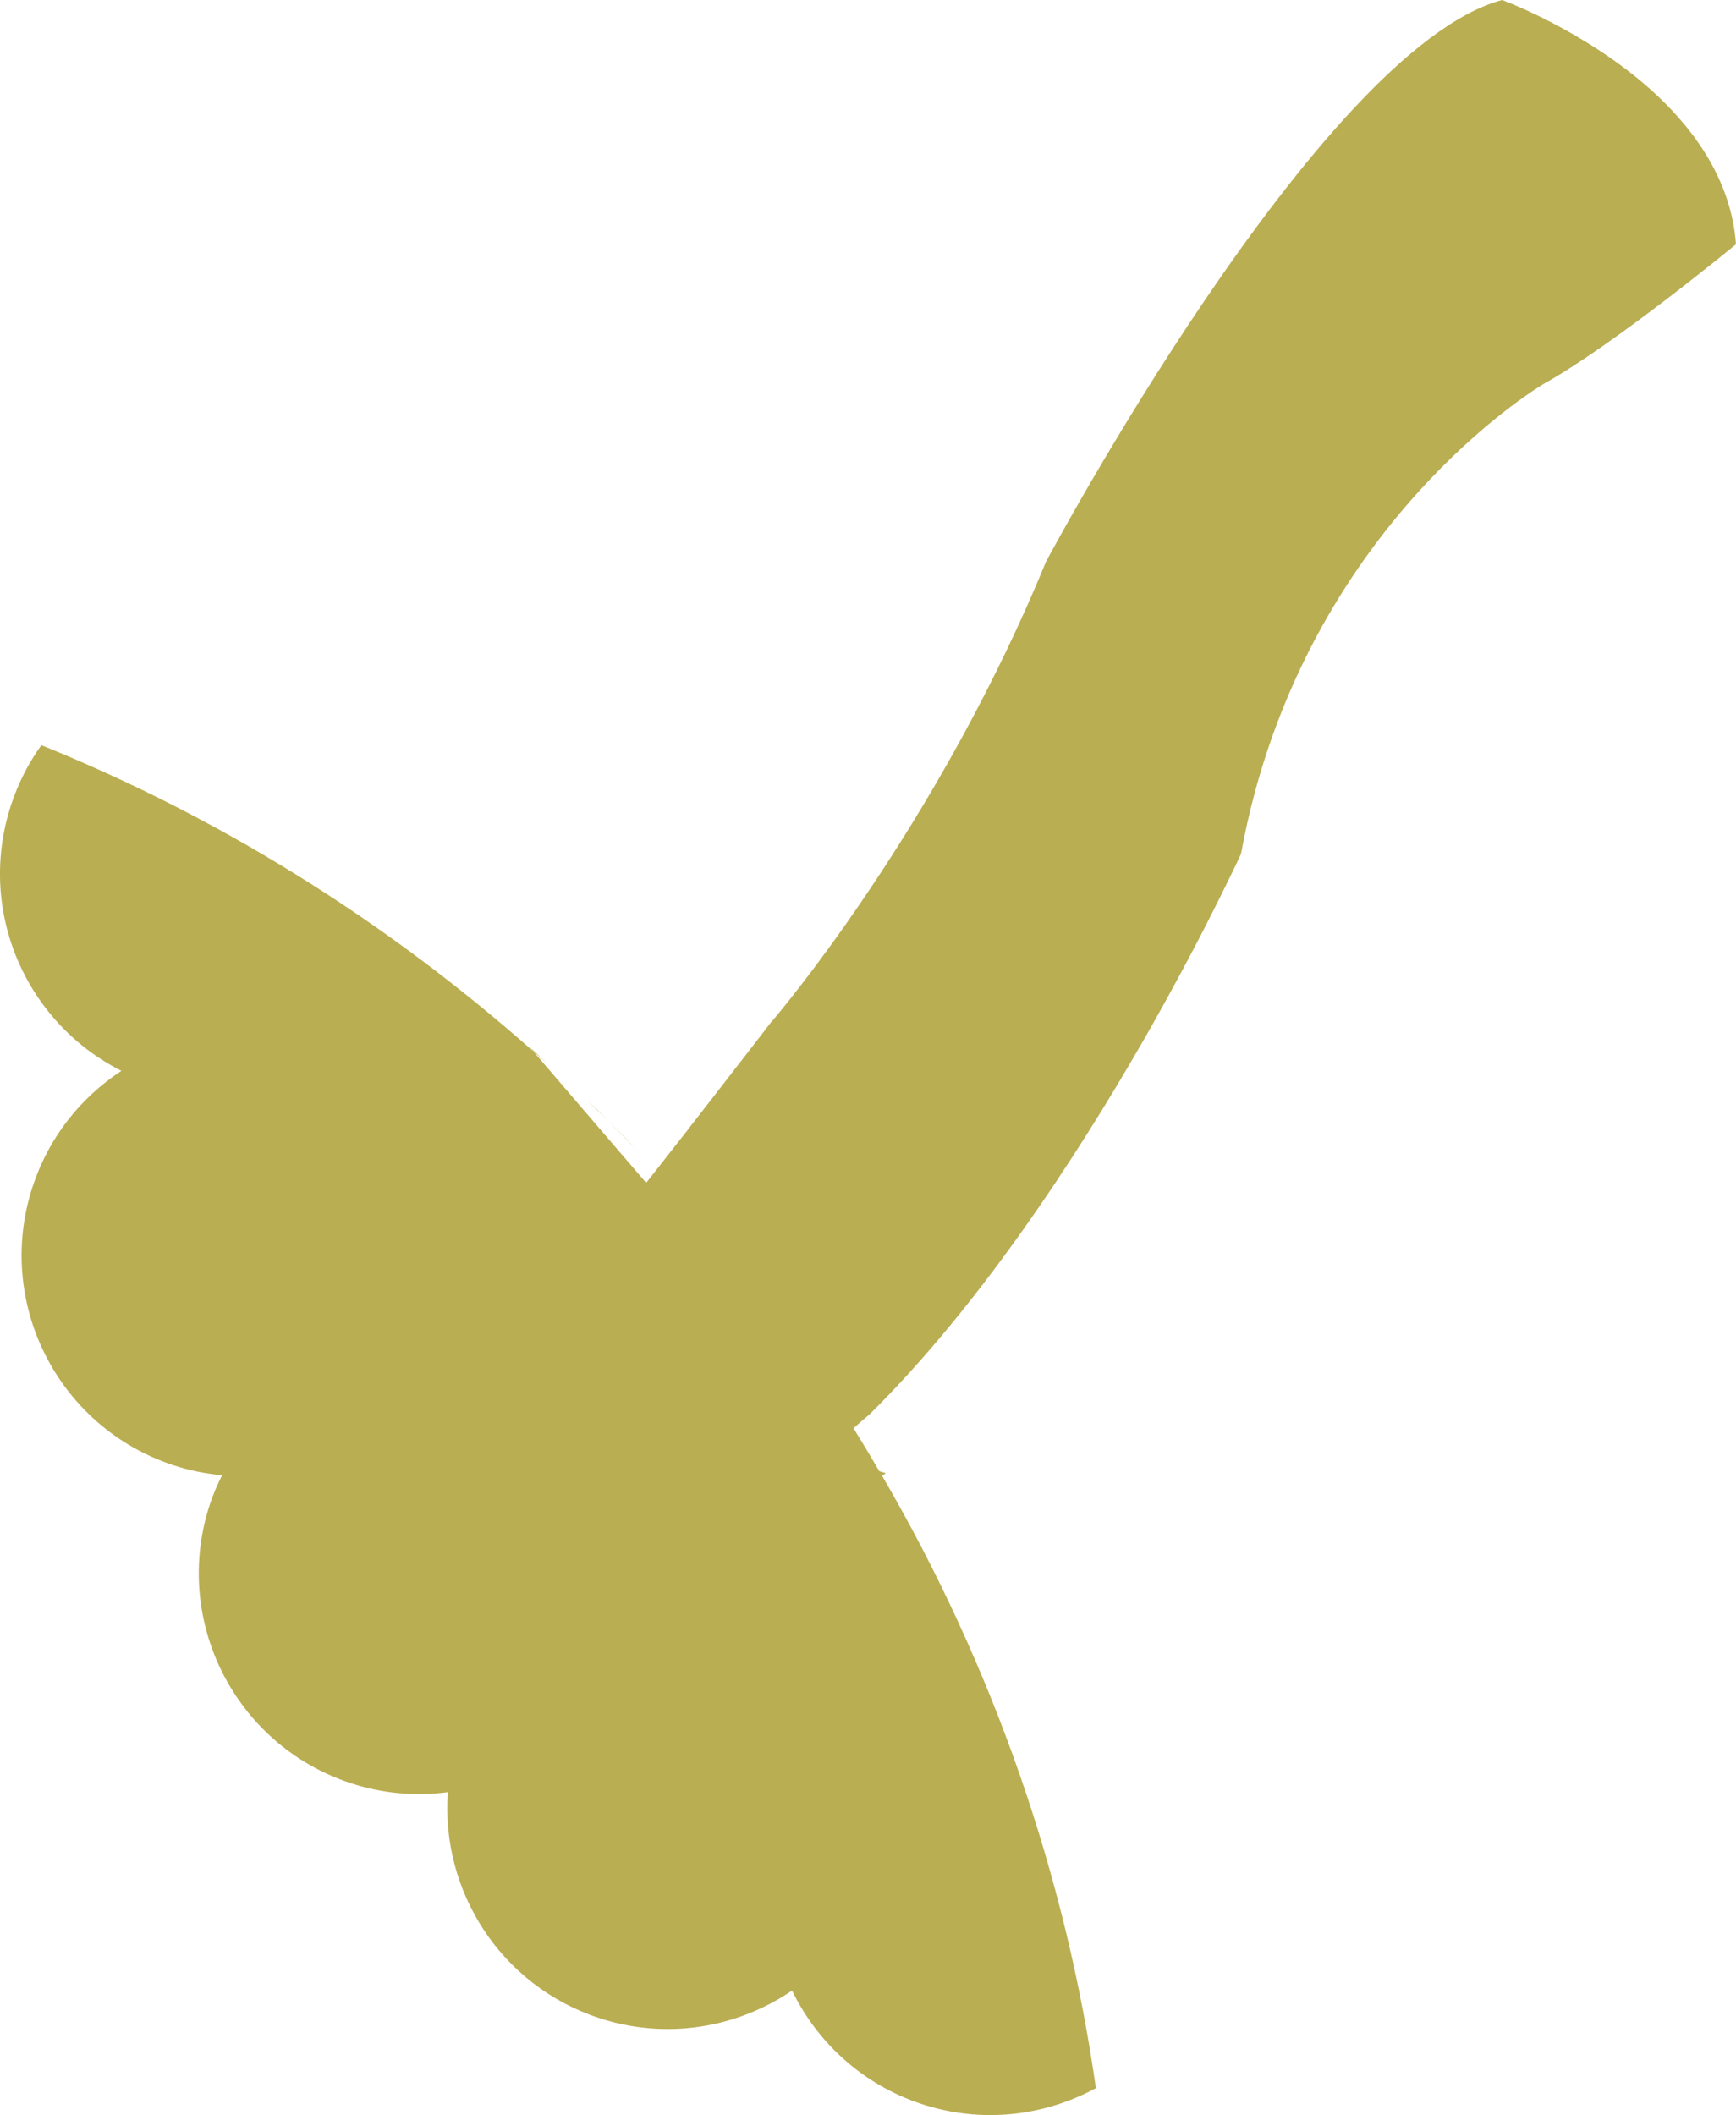 <?xml version="1.0" encoding="utf-8"?>
<!-- Generator: Adobe Illustrator 17.0.0, SVG Export Plug-In . SVG Version: 6.00 Build 0)  -->
<!DOCTYPE svg PUBLIC "-//W3C//DTD SVG 1.1 Basic//EN" "http://www.w3.org/Graphics/SVG/1.1/DTD/svg11-basic.dtd">
<svg version="1.1" baseProfile="basic" id="Слой_1"
	 xmlns="http://www.w3.org/2000/svg" xmlns:xlink="http://www.w3.org/1999/xlink" x="0px" y="0px" width="61.755px"
	 height="75.221px" viewBox="0 0 61.755 75.221" xml:space="preserve">
<g>
	<path fill="#BAAE52" d="M61.742,8.544l-0.005-0.053l-0.015-0.129l-0.001-0.009l-0.022-0.162l-0.001-0.003l-0.023-0.146
		l-0.007-0.039l-0.023-0.121l-0.006-0.03l-0.031-0.146l-0.001-0.005L61.57,7.552l-0.004-0.016l-0.034-0.129l-0.009-0.03
		l-0.041-0.141l-0.001-0.007l-0.036-0.115l-0.011-0.031l-0.012-0.035L61.384,6.94L61.38,6.928l-0.053-0.146l-0.004-0.008
		l-0.044-0.112l-0.011-0.029l-0.034-0.082l-0.008-0.019l-0.031-0.07L61.185,6.44l-0.044-0.099l-0.004-0.01l-0.051-0.108
		l-0.012-0.026l-0.041-0.082l-0.005-0.011L60.99,6.03l-0.01-0.02l-0.049-0.093l-0.006-0.012l-0.057-0.104L60.82,5.717l-0.01-0.019
		l-0.033-0.055l0-0.001l0.001,0c-0.089-0.152-0.183-0.3-0.281-0.446l-0.001,0l-0.052-0.077l-0.005-0.008l-0.066-0.094L60.361,5
		l-0.005-0.008l-0.006-0.01l-0.011-0.015L60.32,4.941l-0.018-0.025l-0.009-0.012l-0.009-0.012l-0.003-0.005l-0.015-0.02
		l-0.019-0.025l-0.018-0.025l-0.005-0.005L60.222,4.81l-0.031-0.041l-0.019-0.025l-0.009-0.012L60.154,4.72l-0.003-0.004
		L60.116,4.67l-0.019-0.024l-0.018-0.023l-0.001-0.001l-0.019-0.024L60.021,4.55l-0.007-0.009l-0.011-0.014L59.931,4.44
		l-0.062-0.074l-0.006-0.006l-0.009-0.01l-0.087-0.102l-0.005-0.005L59.6,4.057l-0.001,0.001l-0.054-0.061l-0.08-0.086l-0.009-0.01
		l-0.071-0.074L59.221,3.66l-0.083-0.082l-0.166-0.16l-0.001-0.001l-0.064-0.06l-0.02-0.019l-0.086-0.078l-0.006-0.007l-0.078-0.07
		l-0.035-0.032L58.63,3.107l-0.003-0.002l-0.084-0.073l-0.087-0.075l-0.006-0.006l-0.082-0.068l-0.035-0.029L58.282,2.81
		l-0.063-0.052L58.194,2.74l-0.088-0.071l-0.004-0.004l-0.084-0.065l-0.033-0.026L57.93,2.53l-0.062-0.048l-0.026-0.02l0,0.001
		c-0.617-0.47-1.241-0.872-1.82-1.208l0.001,0L55.78,1.116l-0.009-0.005L55.75,1.1l-0.063-0.034l-0.02-0.011l-0.021-0.012
		l-0.021-0.011l-0.017-0.01L55.607,1.02l-0.021-0.012l-0.02-0.011l-0.02-0.01l-0.08-0.043l-0.021-0.011L55.442,0.93l-0.016-0.009
		l-0.02-0.01l-0.02-0.011l-0.039-0.02l-0.02-0.01l-0.019-0.01l-0.02-0.011l-0.01-0.005l-0.009-0.005l-0.02-0.01l-0.019-0.01
		l-0.038-0.02l-0.019-0.01l-0.019-0.01l-0.019-0.01l-0.361-0.182l-0.001,0.001C53.971,0.195,53.434,0,53.434,0
		c-6.502,1.742-16.223,19.973-16.223,19.973c-3.598,8.764-8.723,15.118-9.652,16.232l-0.01,0.013l-0.015,0.017l-0.014,0.017
		l-0.006,0.006l-0.037,0.044l-0.005,0.006l-0.01,0.011l-0.009,0.01l-0.006,0.006l-0.003,0.003l-0.008,0.009l-0.006,0.008
		l-0.004,0.005l-0.001,0.001l-0.005,0.006l-0.004,0.004l-0.003,0.004l-0.003,0.003l0,0.001l-0.001,0.001l-0.046,0.06l-0.046,0.06
		l-0.046,0.06l-0.046,0.059l-0.046,0.06l-0.046,0.06l-0.045,0.059l-0.043,0.055l-0.003,0.005l-0.046,0.059l-0.046,0.059l-0.046,0.06
		l-0.046,0.059l-0.045,0.059l-0.046,0.06l-0.046,0.059l-0.04,0.052l-0.005,0.007l-0.046,0.059l-0.045,0.059l-0.046,0.059
		l-0.046,0.059l-0.045,0.059l-0.046,0.059l-0.045,0.058l-0.04,0.051L26.311,37.8l-0.09,0.118l-0.046,0.059
		c-0.56,0.727-1.118,1.443-1.67,2.151l0.01-0.008c-0.513,0.657-1.022,1.305-1.529,1.948l-4.017-4.68
		C13.651,32.677,7.725,29.03,1.47,26.502c-0.451,0.63-0.816,1.337-1.072,2.112c-1.238,3.744,0.502,7.747,3.92,9.47
		c-1.432,0.939-2.572,2.345-3.151,4.097c-1.362,4.12,0.874,8.563,4.993,9.925c0.577,0.191,1.159,0.304,1.739,0.358
		c-0.162,0.328-0.311,0.665-0.429,1.022c-1.362,4.12,0.874,8.563,4.993,9.925c1.156,0.382,2.336,0.472,3.469,0.325
		c-0.257,3.507,1.871,6.874,5.362,8.028c2.412,0.798,4.931,0.354,6.882-0.971c0.894,1.842,2.5,3.337,4.598,4.031
		c2.143,0.709,4.371,0.436,6.21-0.562c-1.071-7.527-3.616-14.934-7.604-21.776c0.045-0.033,0.085-0.065,0.131-0.097
		c-0.076-0.026-0.154-0.042-0.23-0.067c-0.3-0.512-0.603-1.023-0.92-1.528c0.349-0.312,0.567-0.489,0.567-0.489
		c3.922-3.878,7.34-9.118,9.717-13.252l0.117-0.203c0.231-0.405,0.452-0.798,0.662-1.178l0.104-0.189
		c0.345-0.625,0.659-1.213,0.941-1.75l0.083-0.159l0.043-0.082l0.038-0.075l0.08-0.153l0.077-0.15l0.076-0.147l0.012-0.024
		l0.061-0.119l0.337-0.667l0.061-0.122l0.028-0.056l0.032-0.063l0.057-0.116l0.016-0.033l0.038-0.078l0.104-0.21l0.045-0.093
		l0.003-0.006l0.046-0.094l0.034-0.07l0.011-0.021l0.042-0.086l0.024-0.049l0.016-0.033l0.037-0.077l0.016-0.031l0.019-0.042
		l0.033-0.068l0.008-0.015l0.023-0.048l0.028-0.059l0.001-0.004l0.024-0.051l0.021-0.044l0.002-0.006l0.021-0.044l0.014-0.028
		l0.005-0.011l0.016-0.035l0.008-0.016l0.006-0.013l0.011-0.023l0.003-0.007l0.006-0.012l0.006-0.013l0.001-0.001l0.003-0.007
		l0.001-0.003c0.067-0.365,0.14-0.724,0.219-1.077l0.003-0.013c0.034-0.147,0.067-0.294,0.102-0.439l0.009-0.037l0.018-0.072
		l0.009-0.036l0.009-0.037l0.056-0.216l0.009-0.036l0.009-0.036l0.009-0.036l0.067-0.25l0.01-0.035l0.009-0.036
		c2.772-10.018,10.248-14.371,10.248-14.371c2.499-1.388,6.821-4.953,6.821-4.953L61.742,8.544z"/>
	<path fill="#BAAE52" d="M22.638,40.875l-1.417-1.427c-0.115-0.112-0.235-0.214-0.35-0.325c0.63,0.607,1.259,1.217,1.869,1.856
		C22.706,40.944,22.671,40.91,22.638,40.875z"/>
	<path fill="#BAAE52" d="M18.839,37.237l0.13,0.151c0.162,0.144,0.329,0.279,0.49,0.424C19.25,37.624,19.049,37.422,18.839,37.237z"
		/>
</g>
</svg>
